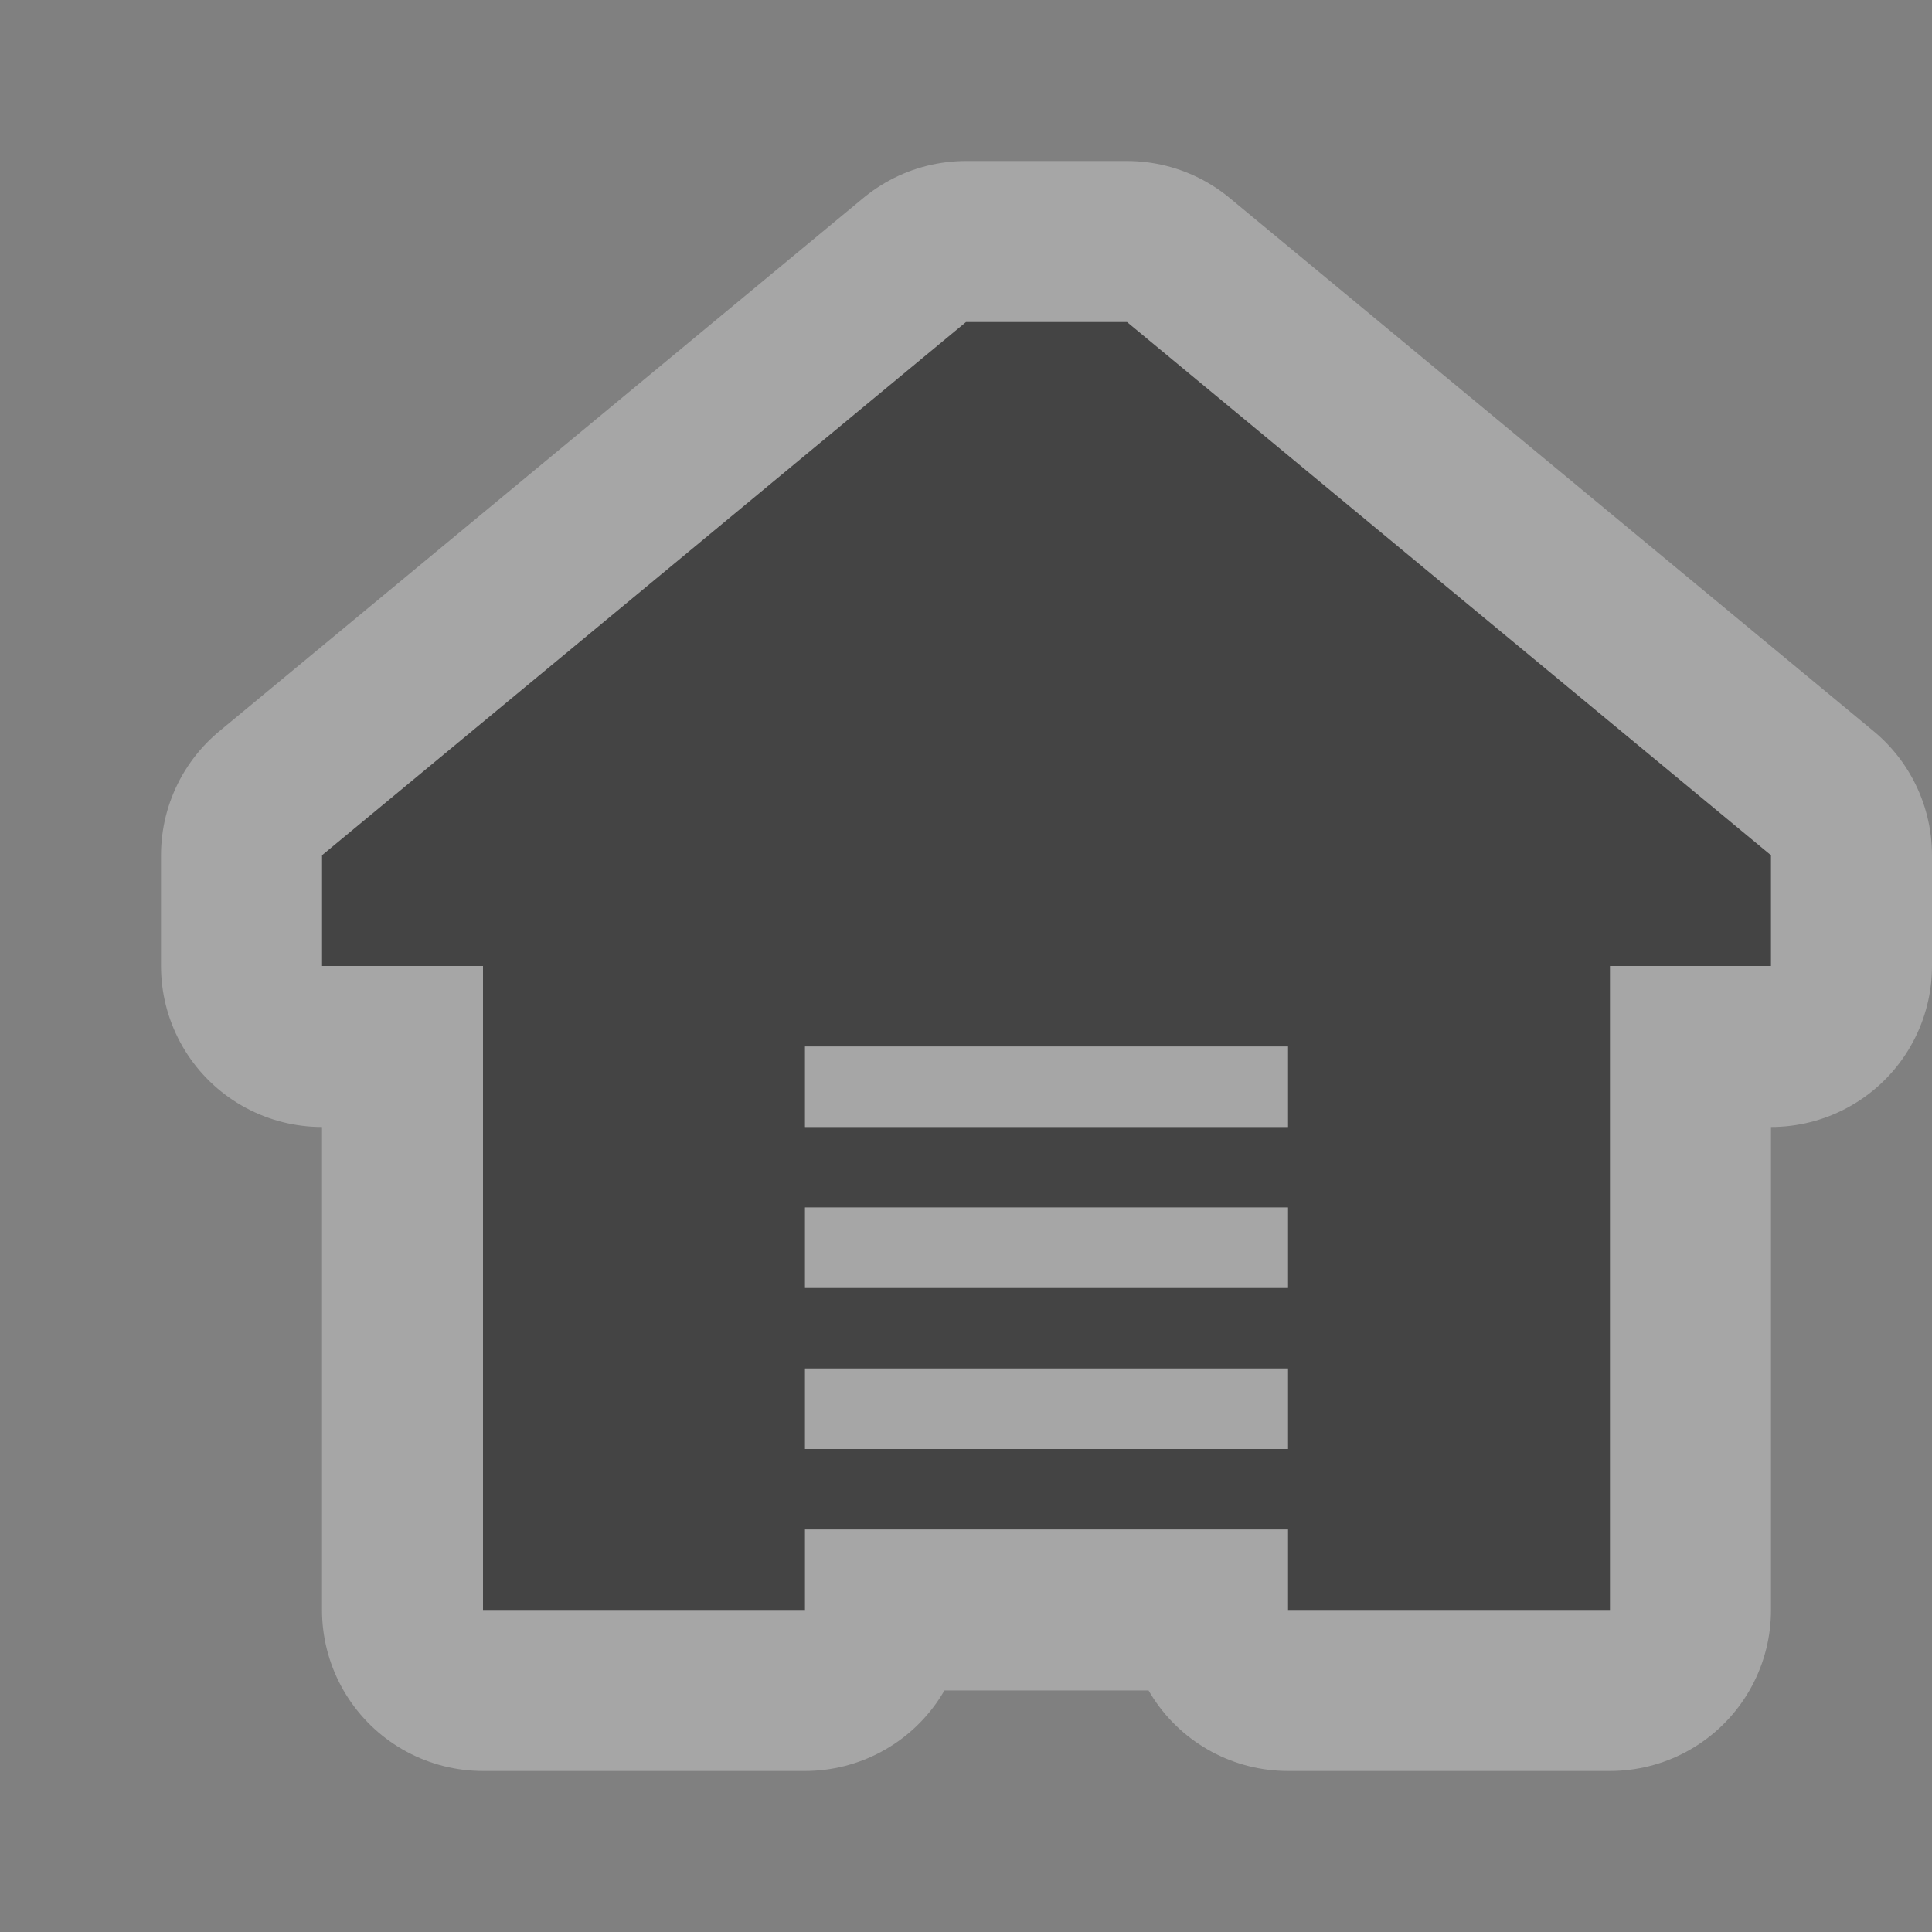 <svg xmlns="http://www.w3.org/2000/svg" xmlns:svg="http://www.w3.org/2000/svg" id="svg4764" width="12" height="12" version="1.1"><rect width="100%" height="100%" fill="#808080" stroke="none"/><g id="layer1" transform="translate(0,-1040.362)"><g id="warehouse-12" transform="translate(-672,-10)" style="display:inline"><path id="path6114" d="m 679,1052.362 -1,0 -4,3.312 0,0.688 1,0 0,4 2,0 0,-0.5 3,0 0,0.5 2,0 0,-4 1,0 0,-0.688 z m -2,4.5 3,0 0,0.5 -3,0 z m 0,1 3,0 0,0.5 -3,0 z m 0,1 3,0 0,0.5 -3,0 z" style="opacity:.3;color:#000;fill:#fff;fill-opacity:1;fill-rule:nonzero;stroke:#fff;stroke-width:2;stroke-linecap:butt;stroke-linejoin:round;stroke-miterlimit:4;stroke-opacity:1;stroke-dasharray:none;stroke-dashoffset:0;marker:none;visibility:visible;display:inline;overflow:visible;enable-background:accumulate"/><path id="path5970" d="m 679,1052.362 -1,0 -4,3.312 0,0.688 1,0 0,4 2,0 0,-0.5 3,0 0,0.5 2,0 0,-4 1,0 0,-0.688 z m -2,4.5 3,0 0,0.5 -3,0 z m 0,1 3,0 0,0.5 -3,0 z m 0,1 3,0 0,0.5 -3,0 z" style="color:#000;fill:#444;fill-opacity:1;fill-rule:nonzero;stroke:none;stroke-width:1;marker:none;visibility:visible;display:inline;overflow:visible;enable-background:accumulate"/></g></g><rect id="canvas" width="12" height="12" x="0" y="0" style="fill:none;stroke:none;visibility:hidden"/></svg>